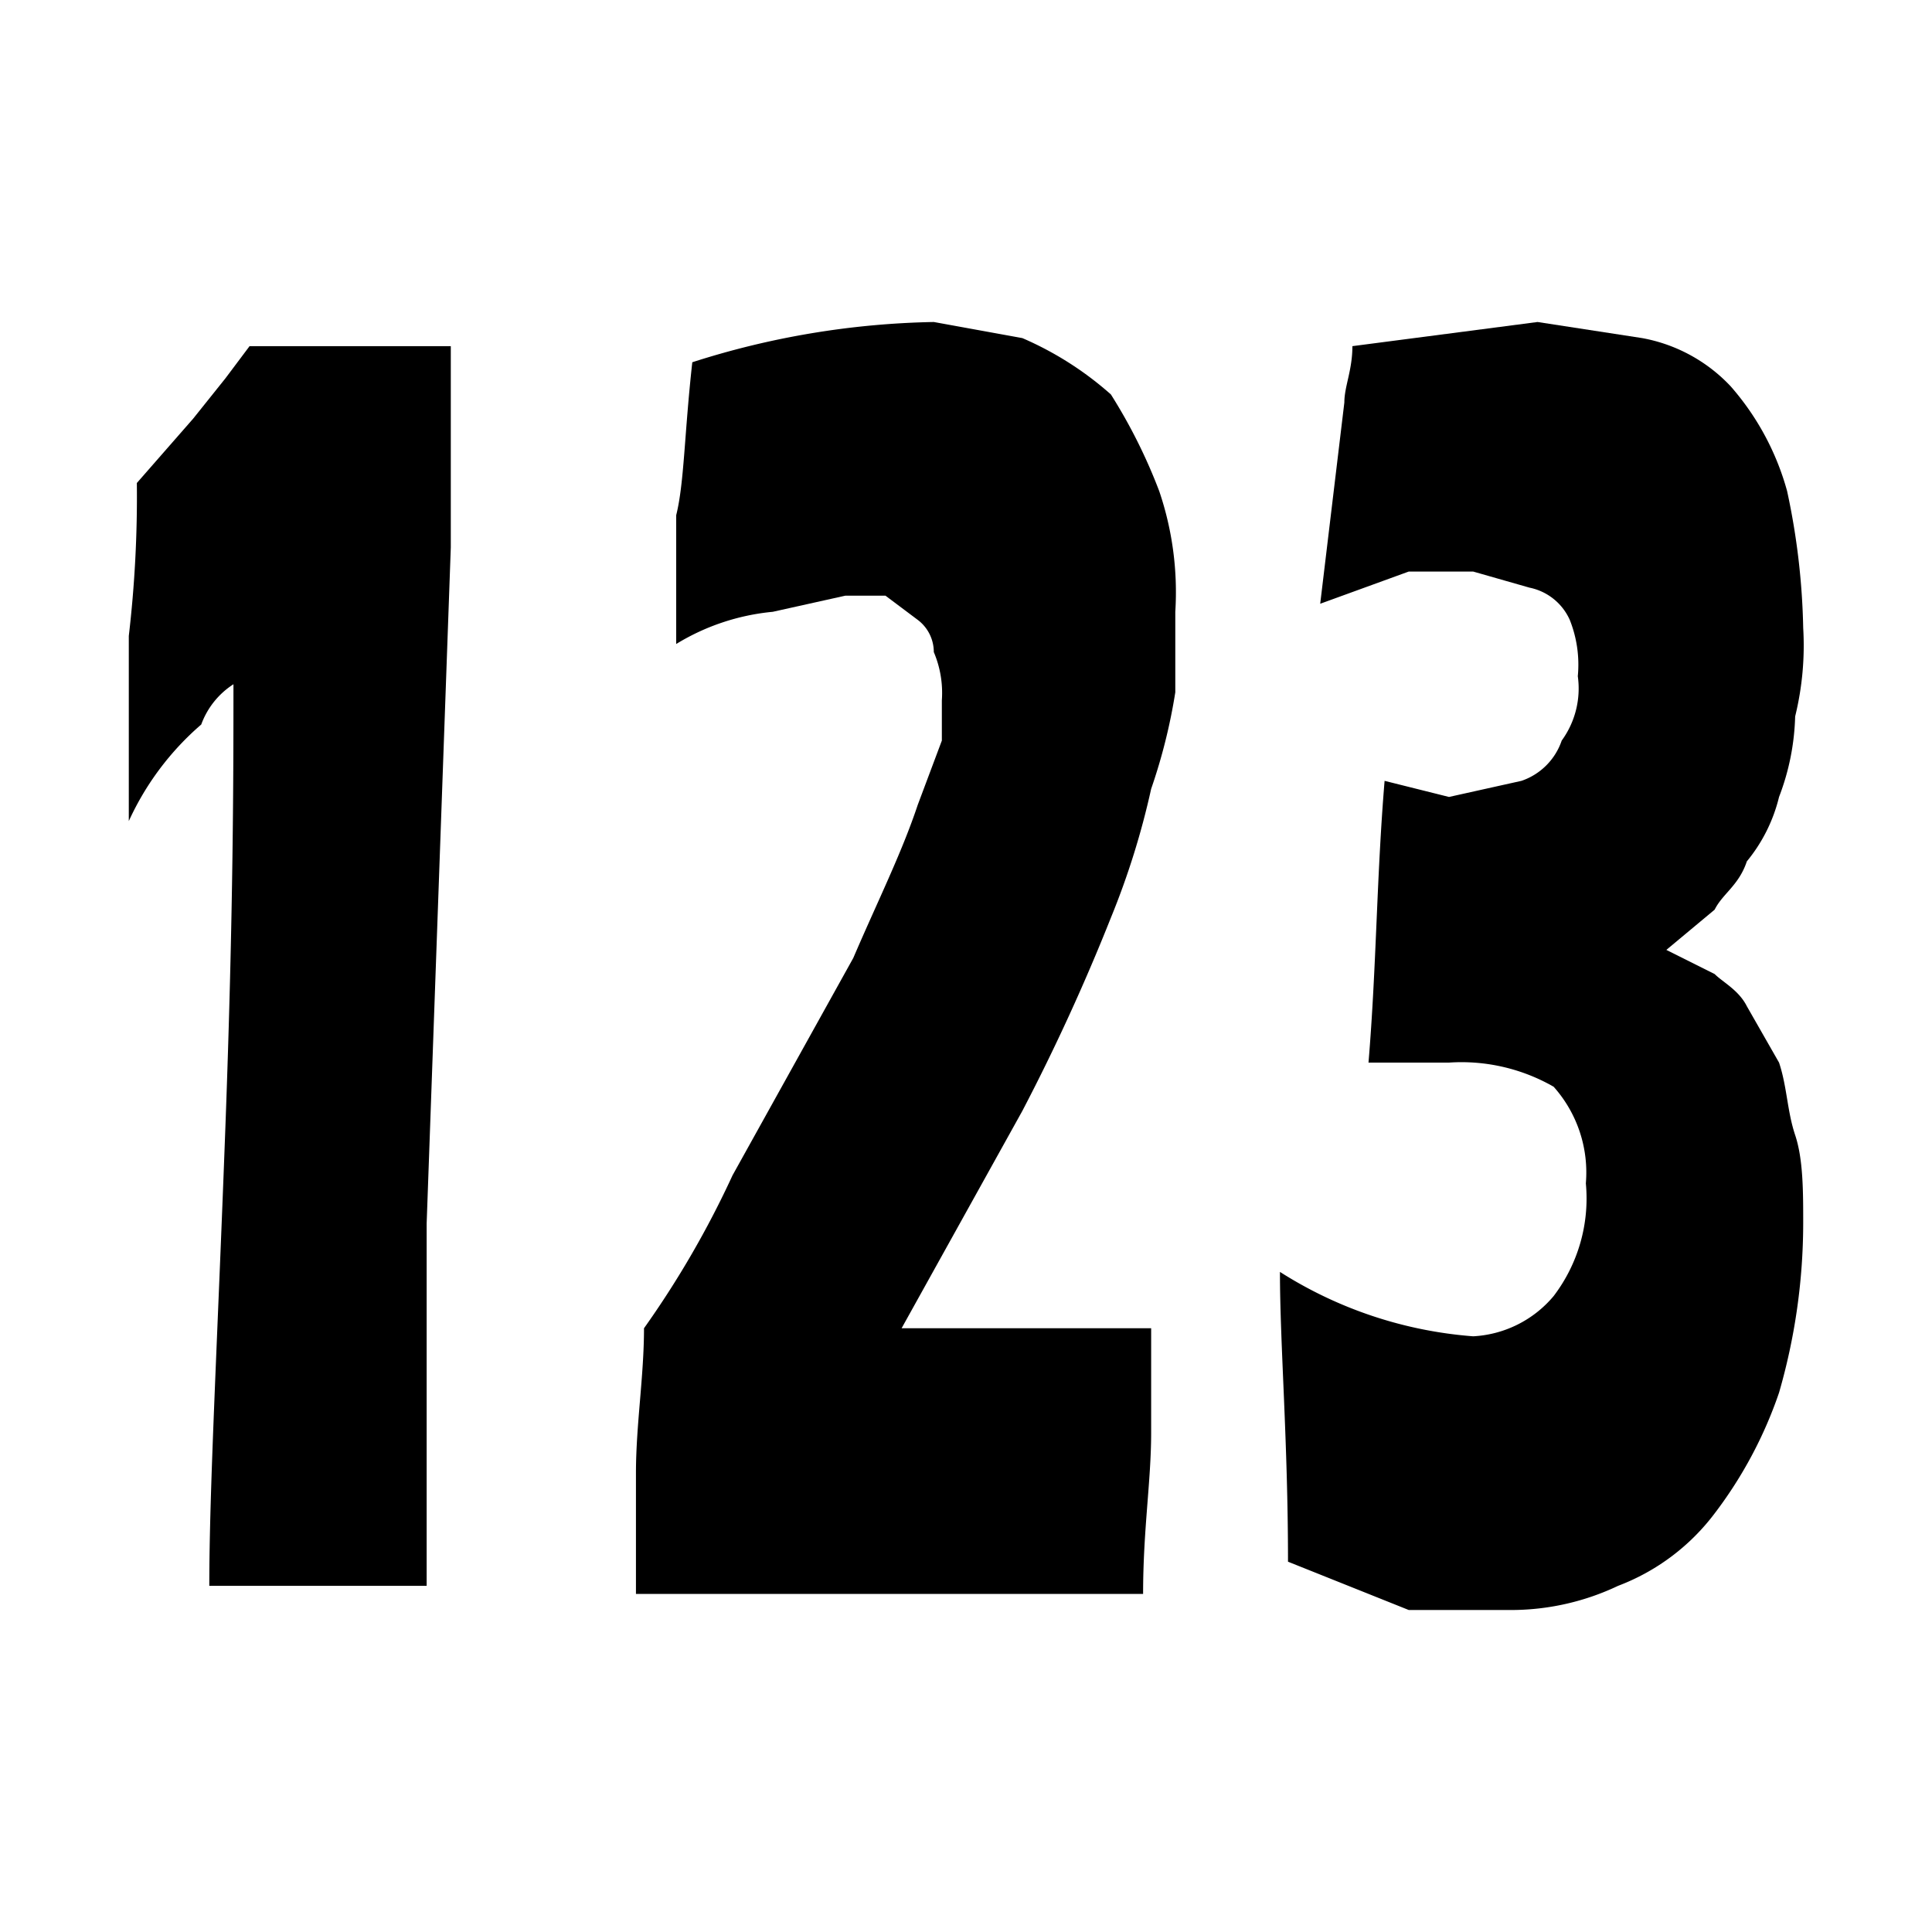 <svg id="图层_1" data-name="图层 1" xmlns="http://www.w3.org/2000/svg" viewBox="0 0 24 24"><defs></defs><title>zhengshux</title><path class="cls-1" d="M2.6,19.7c0-1.2.1-3,.2-5.7s.1-4.4.1-5.5a1,1,0,0,0-.4.5,3.5,3.5,0,0,0-.9,1.2V7.9A14.9,14.9,0,0,0,1.7,6l.7-.8.4-.5.3-.4H5.6V6.8l-.3,8.4v4.5H2.6Z"/><path class="cls-1" d="M7.9,19.7V18.3c0-.6.1-1.2.1-1.8a11.8,11.8,0,0,0,1.1-1.9l1.5-2.7c.3-.7.6-1.3.8-1.9l.3-.8V8.7a1.3,1.3,0,0,0-.1-.6.5.5,0,0,0-.2-.4L11,7.4h-.5l-.9.2A2.8,2.8,0,0,0,8.4,8V6.4c.1-.4.1-1,.2-1.9A10.4,10.4,0,0,1,11.6,4l1.1.2a4.1,4.1,0,0,1,1.1.7,6.7,6.7,0,0,1,.6,1.2,3.9,3.9,0,0,1,.2,1.5v1a7,7,0,0,1-.3,1.2,9.8,9.8,0,0,1-.5,1.6,25.6,25.6,0,0,1-1.1,2.4l-1.5,2.7h3.1v1.3c0,.6-.1,1.2-.1,2H7.9Z"/><path class="cls-1" d="M16,19.4c0-1.5-.1-2.7-.1-3.6a5.2,5.2,0,0,0,2.4.8,1.4,1.4,0,0,0,1-.5,2,2,0,0,0,.4-1.4,1.6,1.6,0,0,0-.4-1.2,2.3,2.3,0,0,0-1.3-.3H17c.1-1.2.1-2.3.2-3.5l.8.2.9-.2a.8.8,0,0,0,.5-.5,1.1,1.1,0,0,0,.2-.8,1.5,1.5,0,0,0-.1-.7.7.7,0,0,0-.5-.4l-.7-.2h-.8l-1.1.4L16.7,5c0-.2.1-.4.1-.7L19.1,4l1.3.2a2,2,0,0,1,1.1.6,3.3,3.3,0,0,1,.7,1.3,8.8,8.8,0,0,1,.2,1.7,3.7,3.7,0,0,1-.1,1.1,3,3,0,0,1-.2,1,2,2,0,0,1-.4.8c-.1.3-.3.4-.4.6l-.6.5.6.3c.1.1.3.2.4.4l.4.7c.1.3.1.6.2.9s.1.7.1,1.1a7.6,7.6,0,0,1-.3,2.1,5.3,5.3,0,0,1-.8,1.5,2.7,2.7,0,0,1-1.2.9,3.1,3.1,0,0,1-1.3.3H17.5Z"/></svg>
